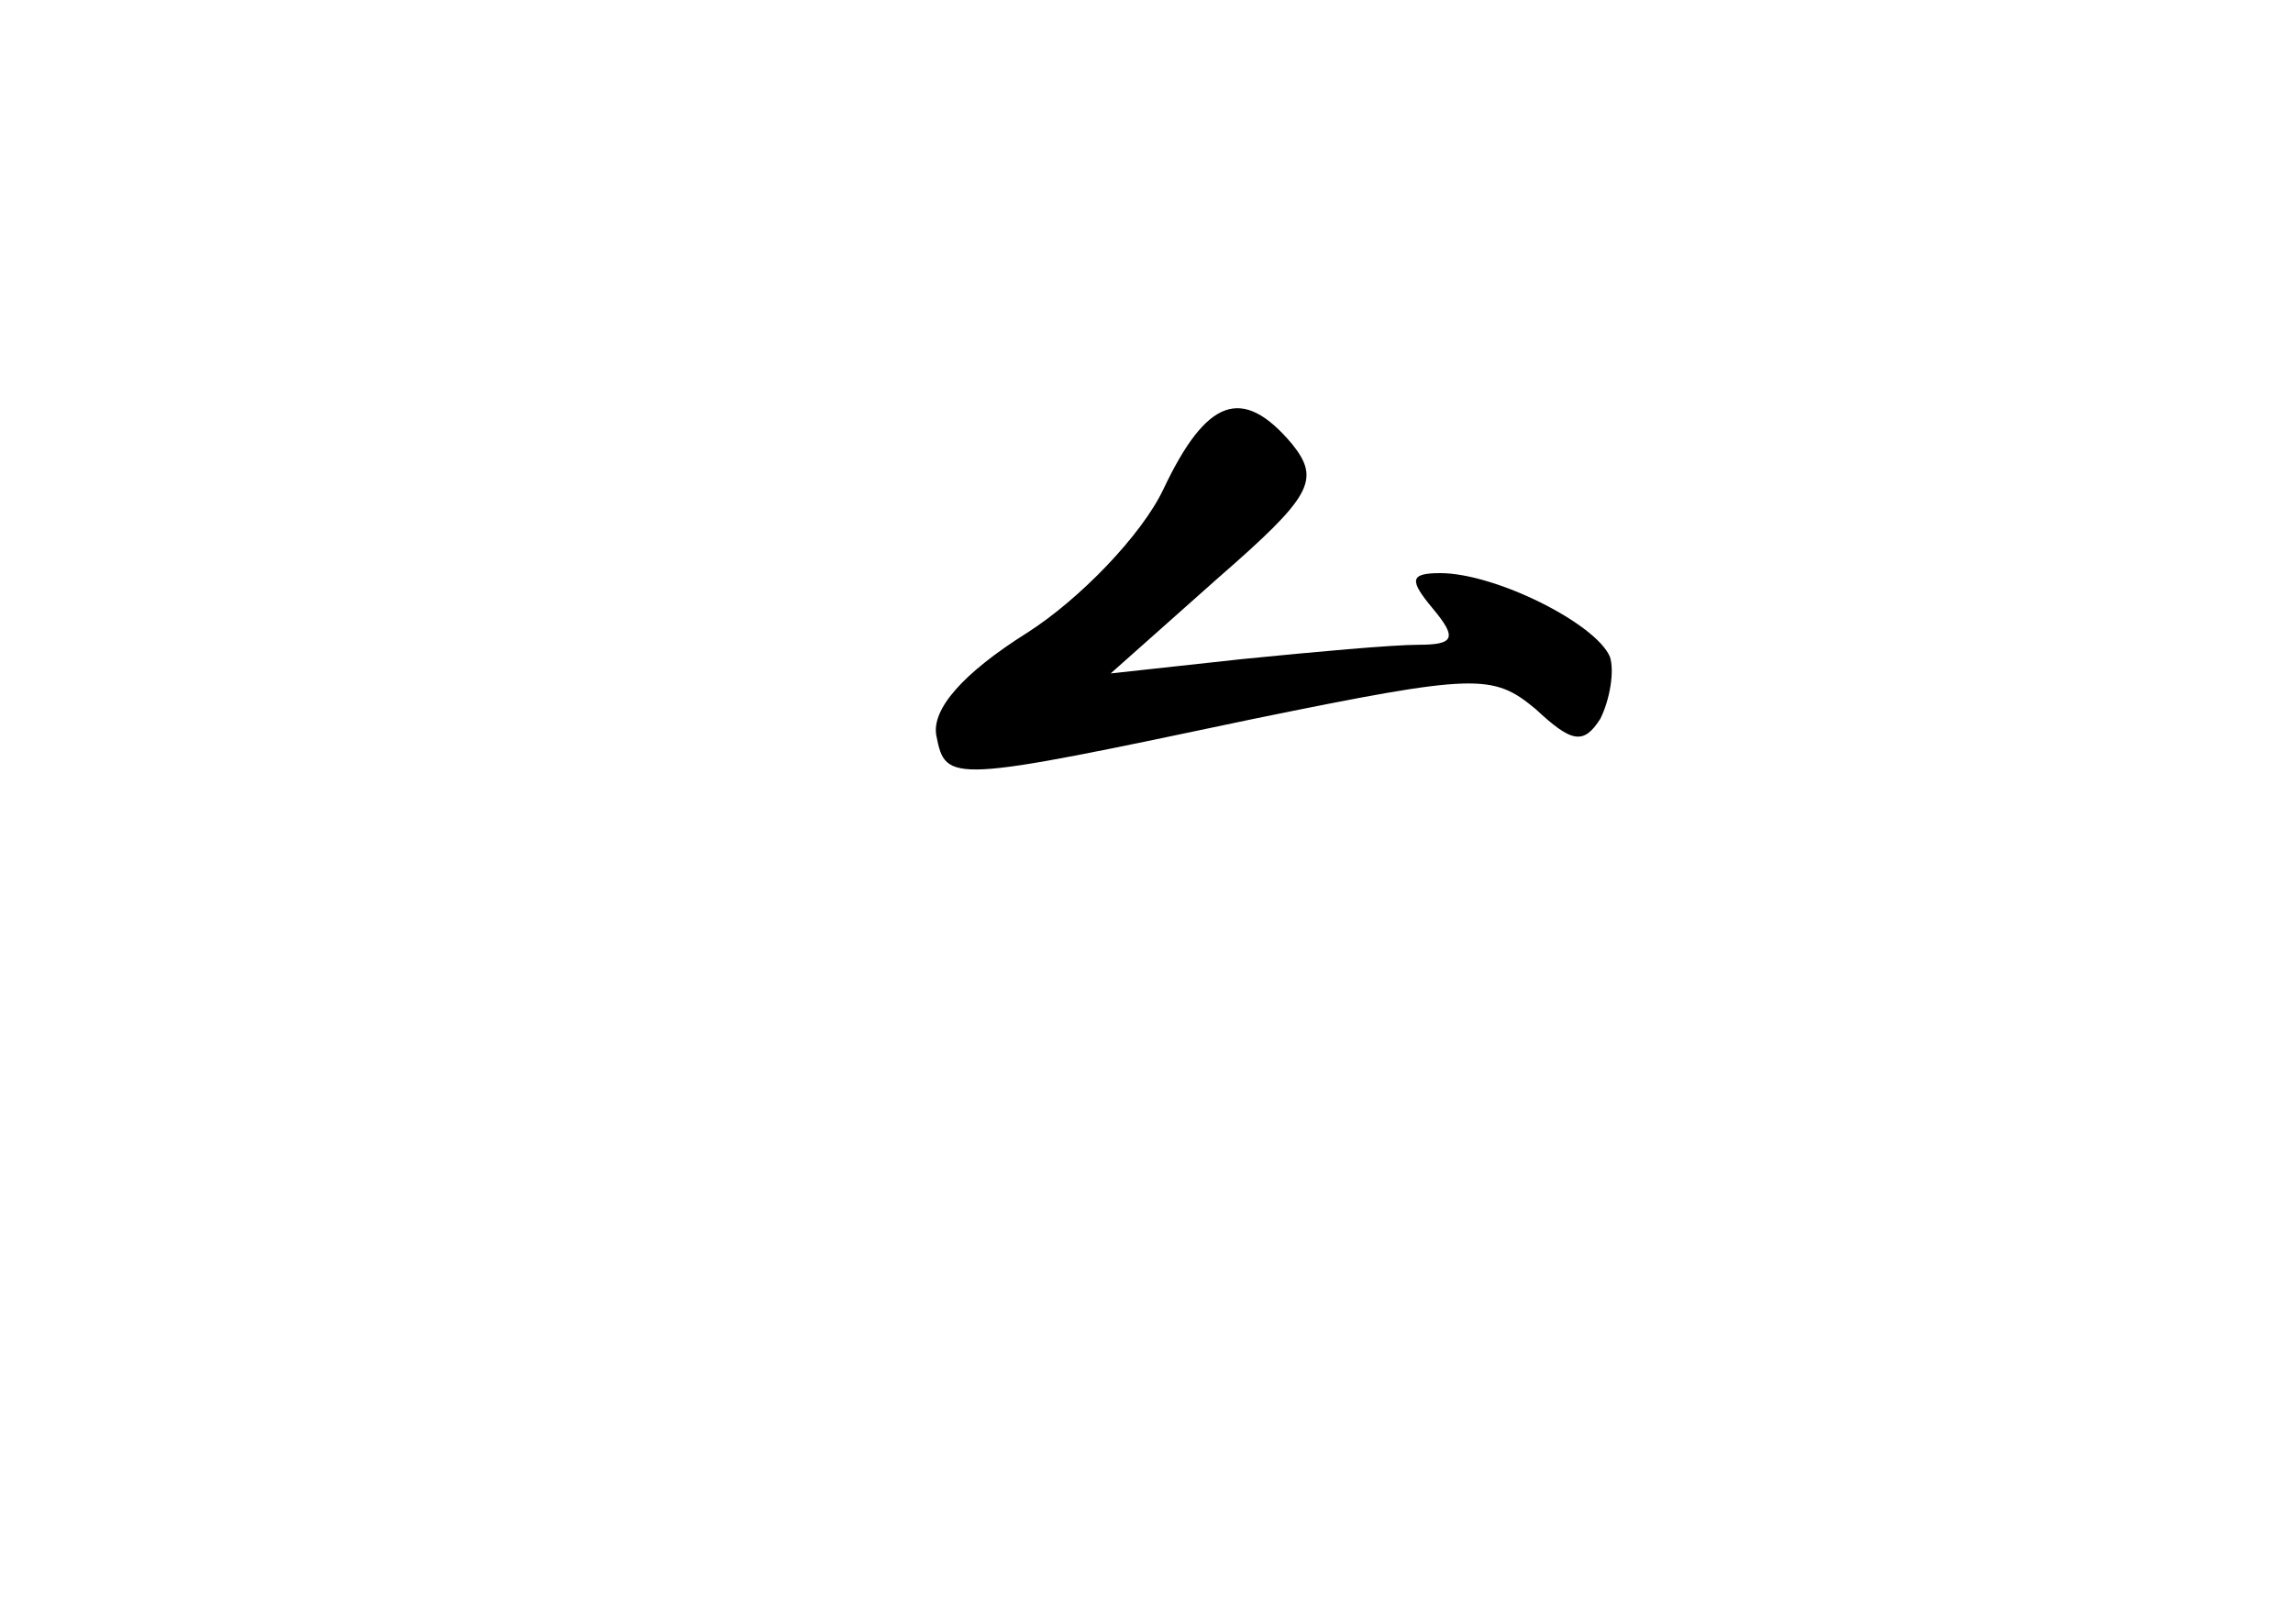 <?xml version="1.0" standalone="no"?>
<!DOCTYPE svg PUBLIC "-//W3C//DTD SVG 20010904//EN"
 "http://www.w3.org/TR/2001/REC-SVG-20010904/DTD/svg10.dtd">
<svg version="1.0" xmlns="http://www.w3.org/2000/svg"
 width="96pt" height="68pt" viewBox="0 0 96 68"
 preserveAspectRatio="xMidYMid meet">
<g transform="translate(0,68) scale(0.1,-0.1)"
fill="#000000" stroke="none">
<path d="M487 475 c-9 -19 -35 -46 -57 -60 -27 -17 -40 -32 -38 -43 4 -20 5
-20 133 7 93 19 100 19 118 4 15 -14 20 -15 27 -4 4 8 6 20 4 26 -6 14 -48 35
-71 35 -13 0 -13 -3 -3 -15 10 -12 9 -15 -6 -15 -11 0 -44 -3 -74 -6 l-55 -6
45 40 c39 34 43 41 31 56 -21 25 -36 19 -54 -19z"/>
</g>
</svg>
